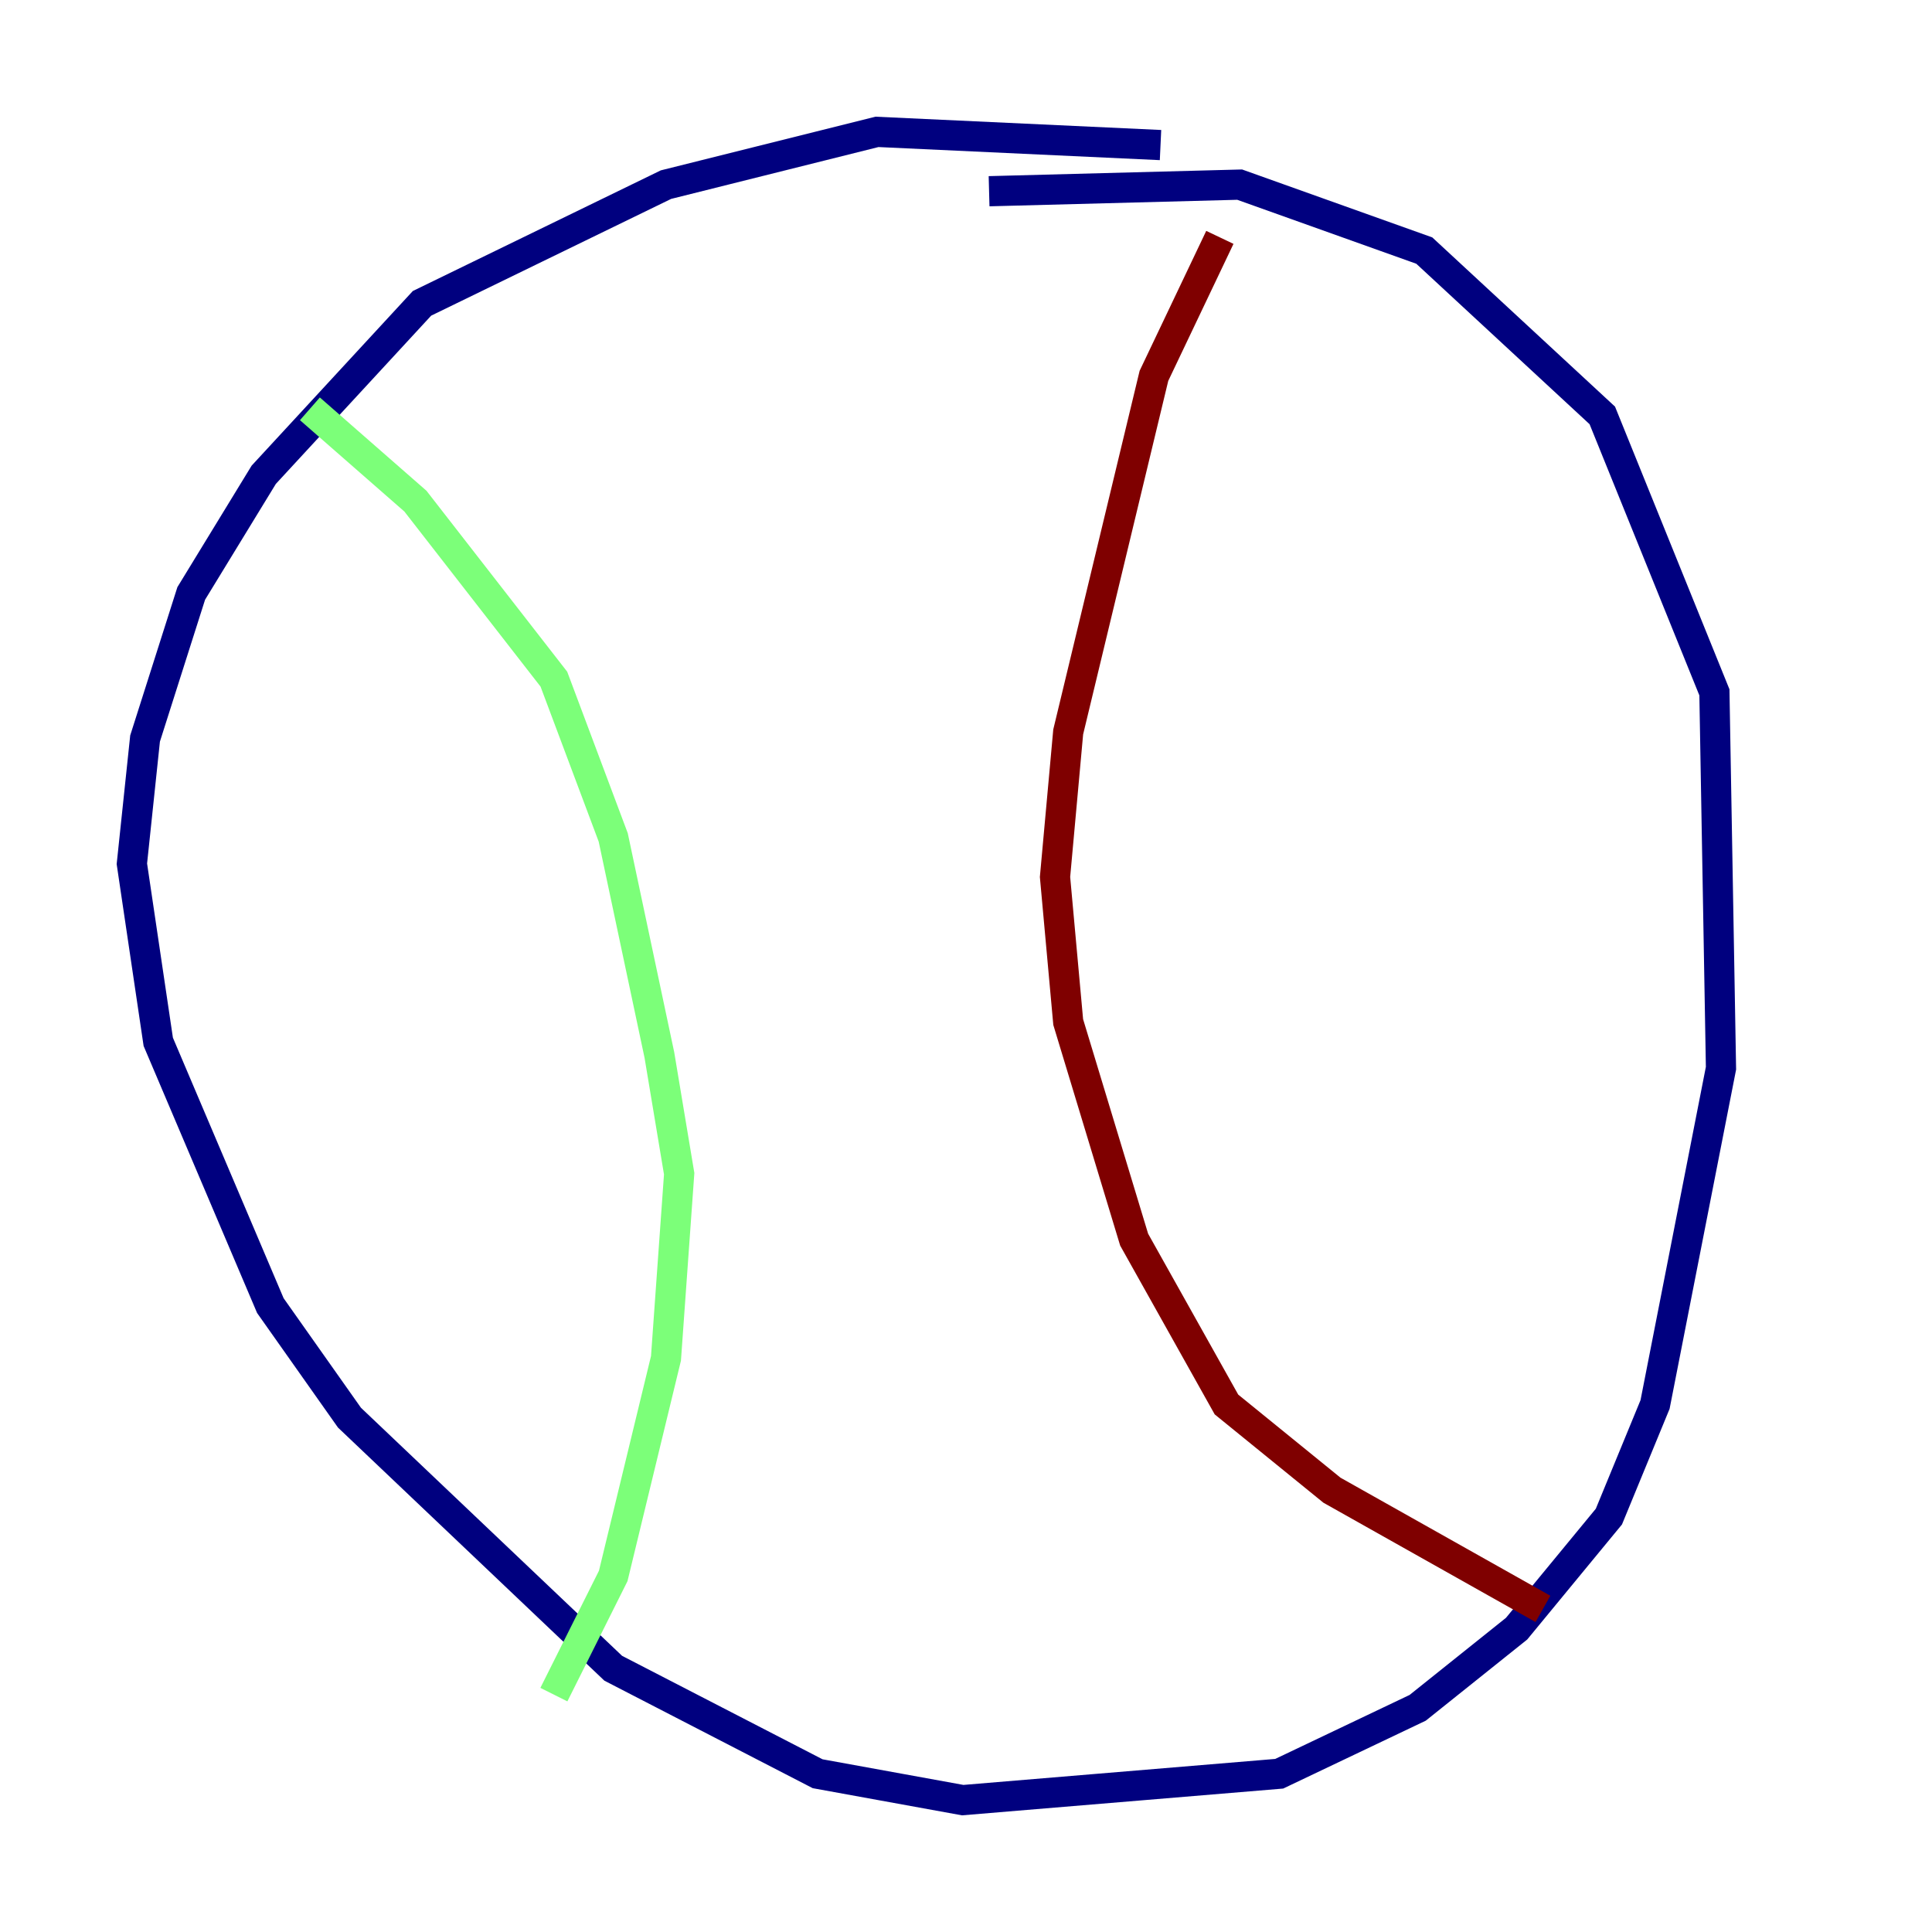 <?xml version="1.0" encoding="utf-8" ?>
<svg baseProfile="tiny" height="128" version="1.2" viewBox="0,0,128,128" width="128" xmlns="http://www.w3.org/2000/svg" xmlns:ev="http://www.w3.org/2001/xml-events" xmlns:xlink="http://www.w3.org/1999/xlink"><defs /><polyline fill="none" points="76.887,9.611 58.102,8.737 44.123,12.232 27.959,20.096 17.474,31.454 12.669,39.317 9.611,48.928 8.737,57.229 10.485,69.024 17.911,86.498 23.154,93.925 40.628,110.526 54.171,117.515 63.782,119.263 84.751,117.515 93.925,113.147 100.478,107.904 106.594,100.478 109.652,93.051 114.02,70.771 113.584,45.87 106.157,27.522 94.362,16.601 82.13,12.232 65.529,12.669" stroke="#00007f" stroke-width="2" /><polyline fill="none" points="20.532,27.085 27.522,33.201 36.696,44.997 40.628,55.481 43.686,69.898 44.997,77.761 44.123,89.993 40.628,104.41 36.696,112.273" stroke="#7cff79" stroke-width="2" /><polyline fill="none" points="80.819,15.727 76.451,24.901 70.771,48.492 69.898,58.102 70.771,67.713 75.14,82.13 81.256,93.051 88.246,98.73 102.225,106.594" stroke="#7f0000" stroke-width="2" /></svg>